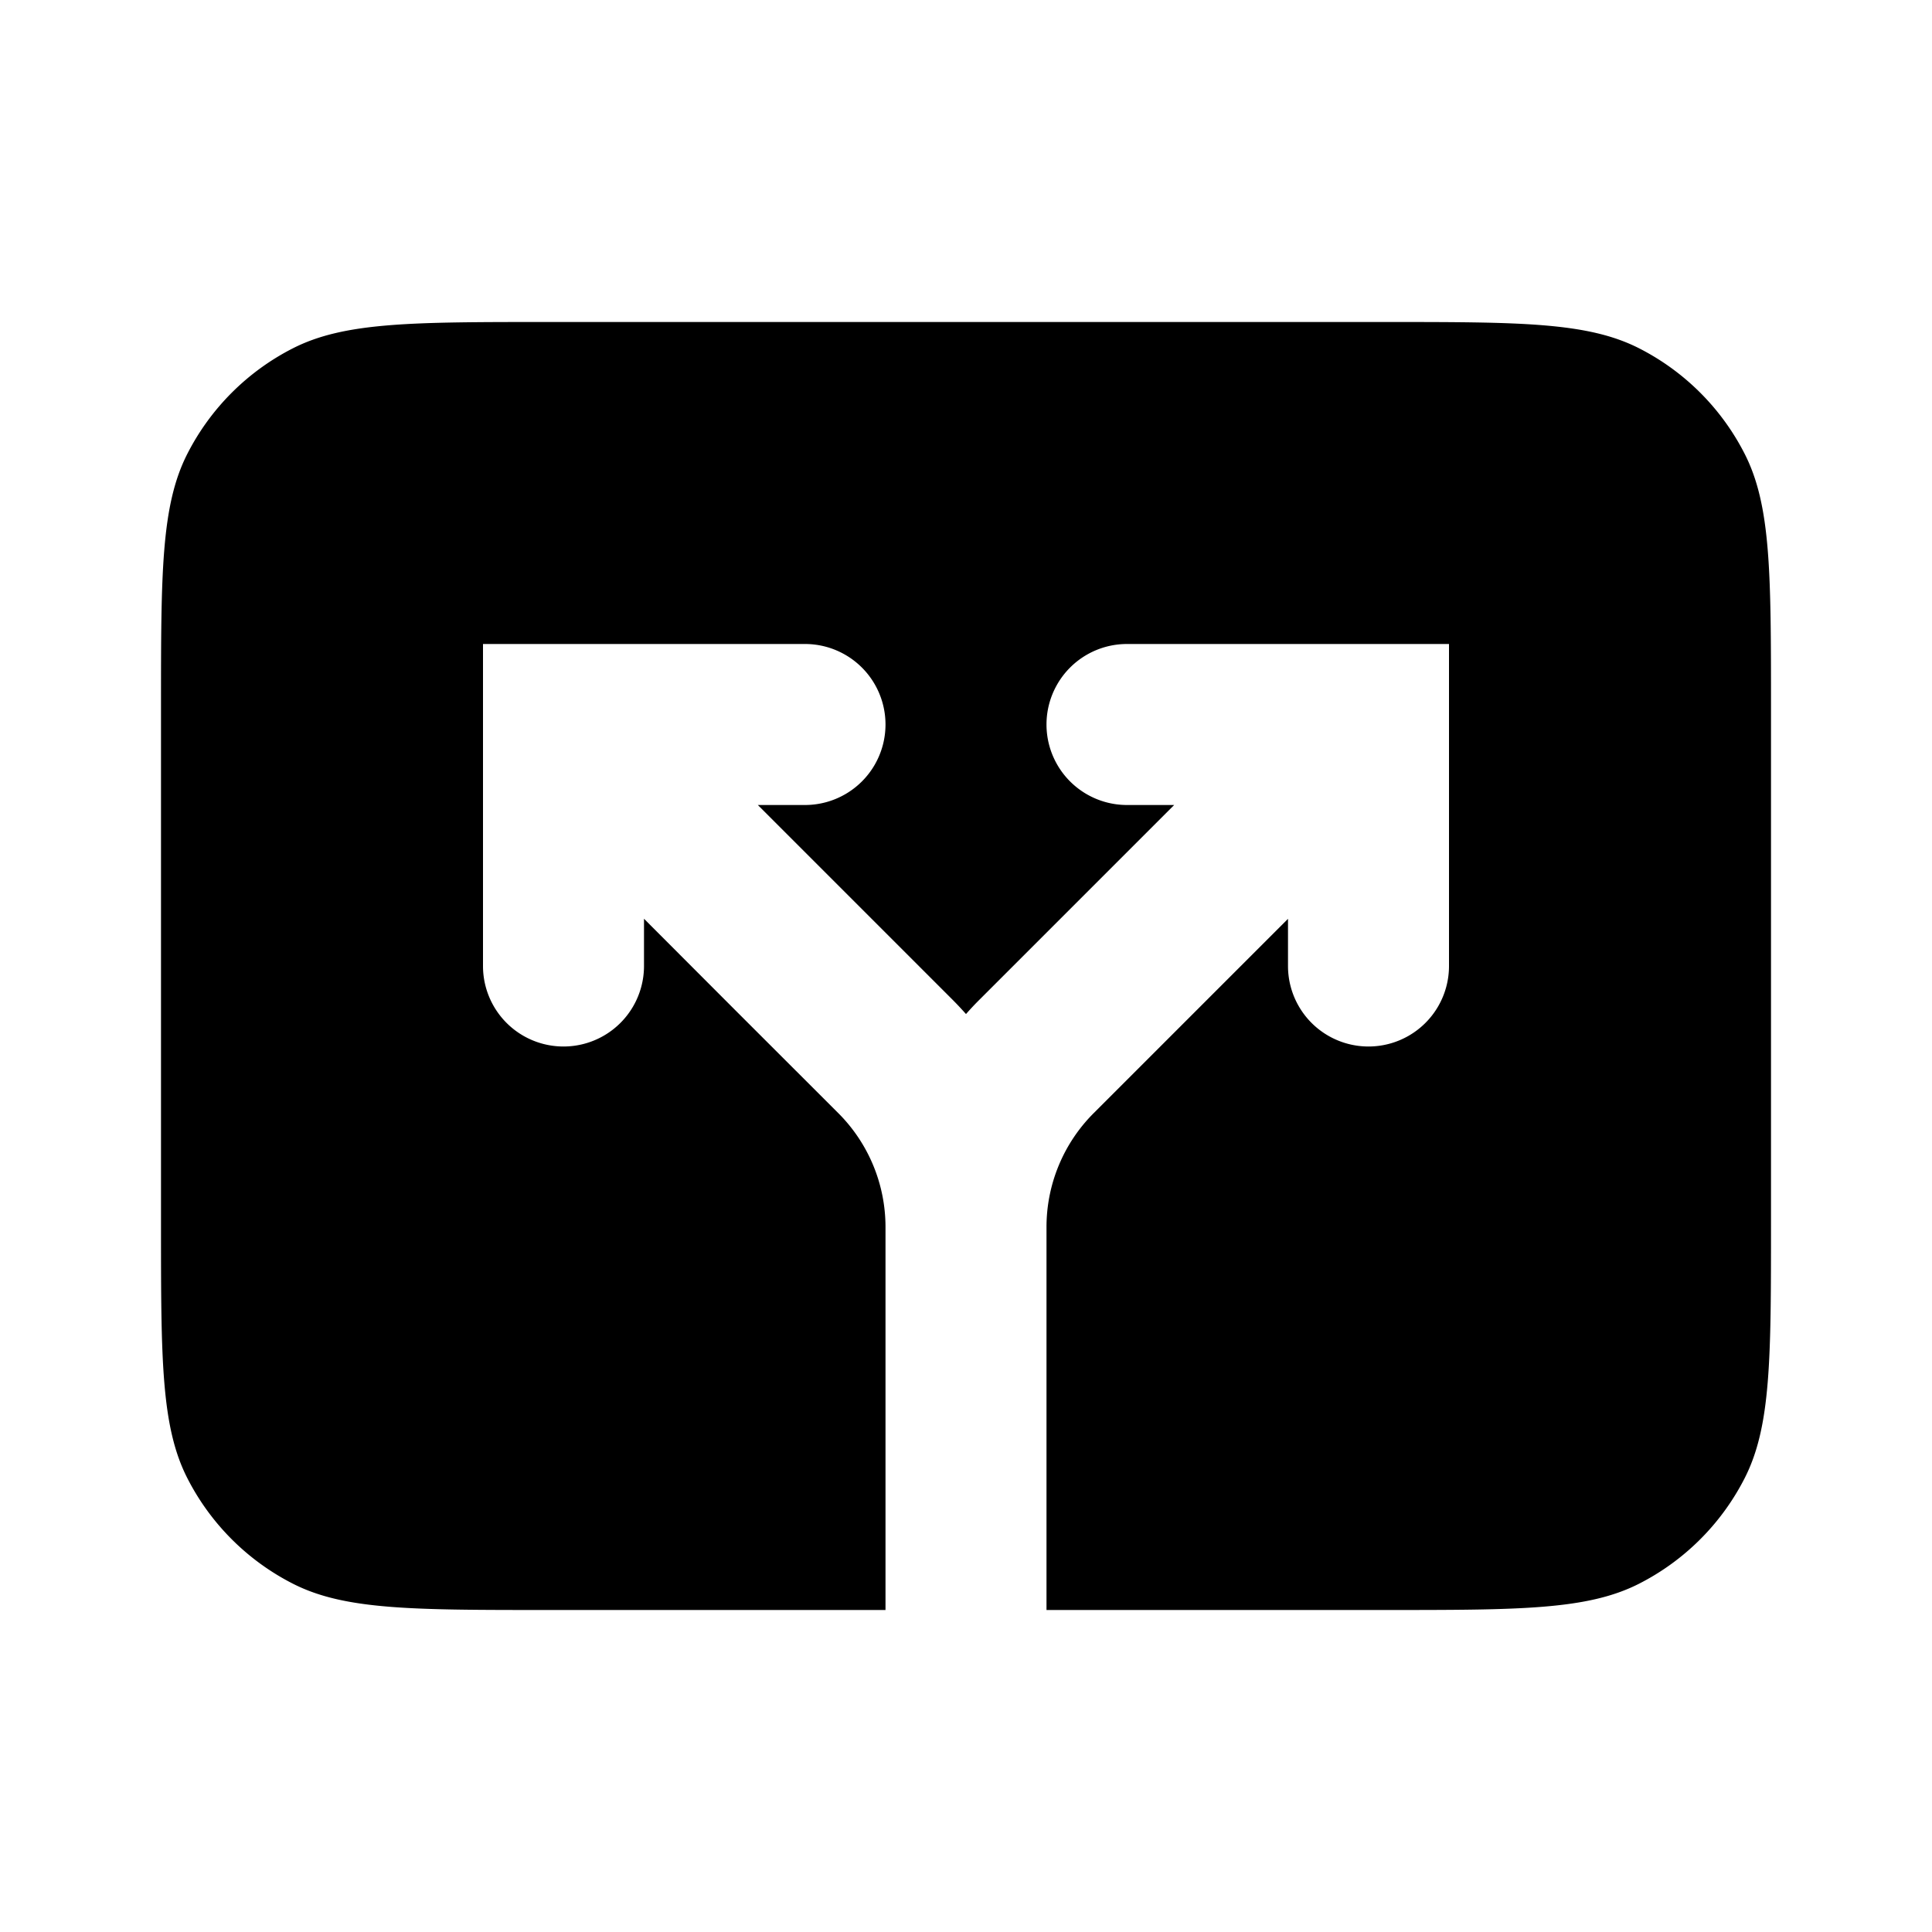<svg xmlns="http://www.w3.org/2000/svg" width="3em" height="3em" viewBox="0 0 24 24"><path fill="currentColor" fill-rule="evenodd" d="M2.327 5.638C2 6.28 2 7.12 2 8.8v6.4c0 1.68 0 2.52.327 3.162a3 3 0 0 0 1.311 1.311C4.28 20 5.12 20 6.8 20H11v-4.757a2 2 0 0 0-.586-1.415l-1.261-1.26L8 11.413V12a1 1 0 1 1-2 0V8h4a1 1 0 1 1 0 2h-.586l2.414 2.414q.09.09.172.183q.082-.094.172-.183L14.586 10H14a1 1 0 1 1 0-2h4v4a1 1 0 1 1-2 0v-.586l-2.414 2.414A2 2 0 0 0 13 15.243V20h4.2c1.68 0 2.52 0 3.162-.327a3 3 0 0 0 1.311-1.311C22 17.72 22 16.88 22 15.2V8.8c0-1.68 0-2.52-.327-3.162a3 3 0 0 0-1.311-1.311C19.72 4 18.88 4 17.2 4H6.8c-1.68 0-2.52 0-3.162.327a3 3 0 0 0-1.311 1.311" clip-rule="evenodd"/></svg>